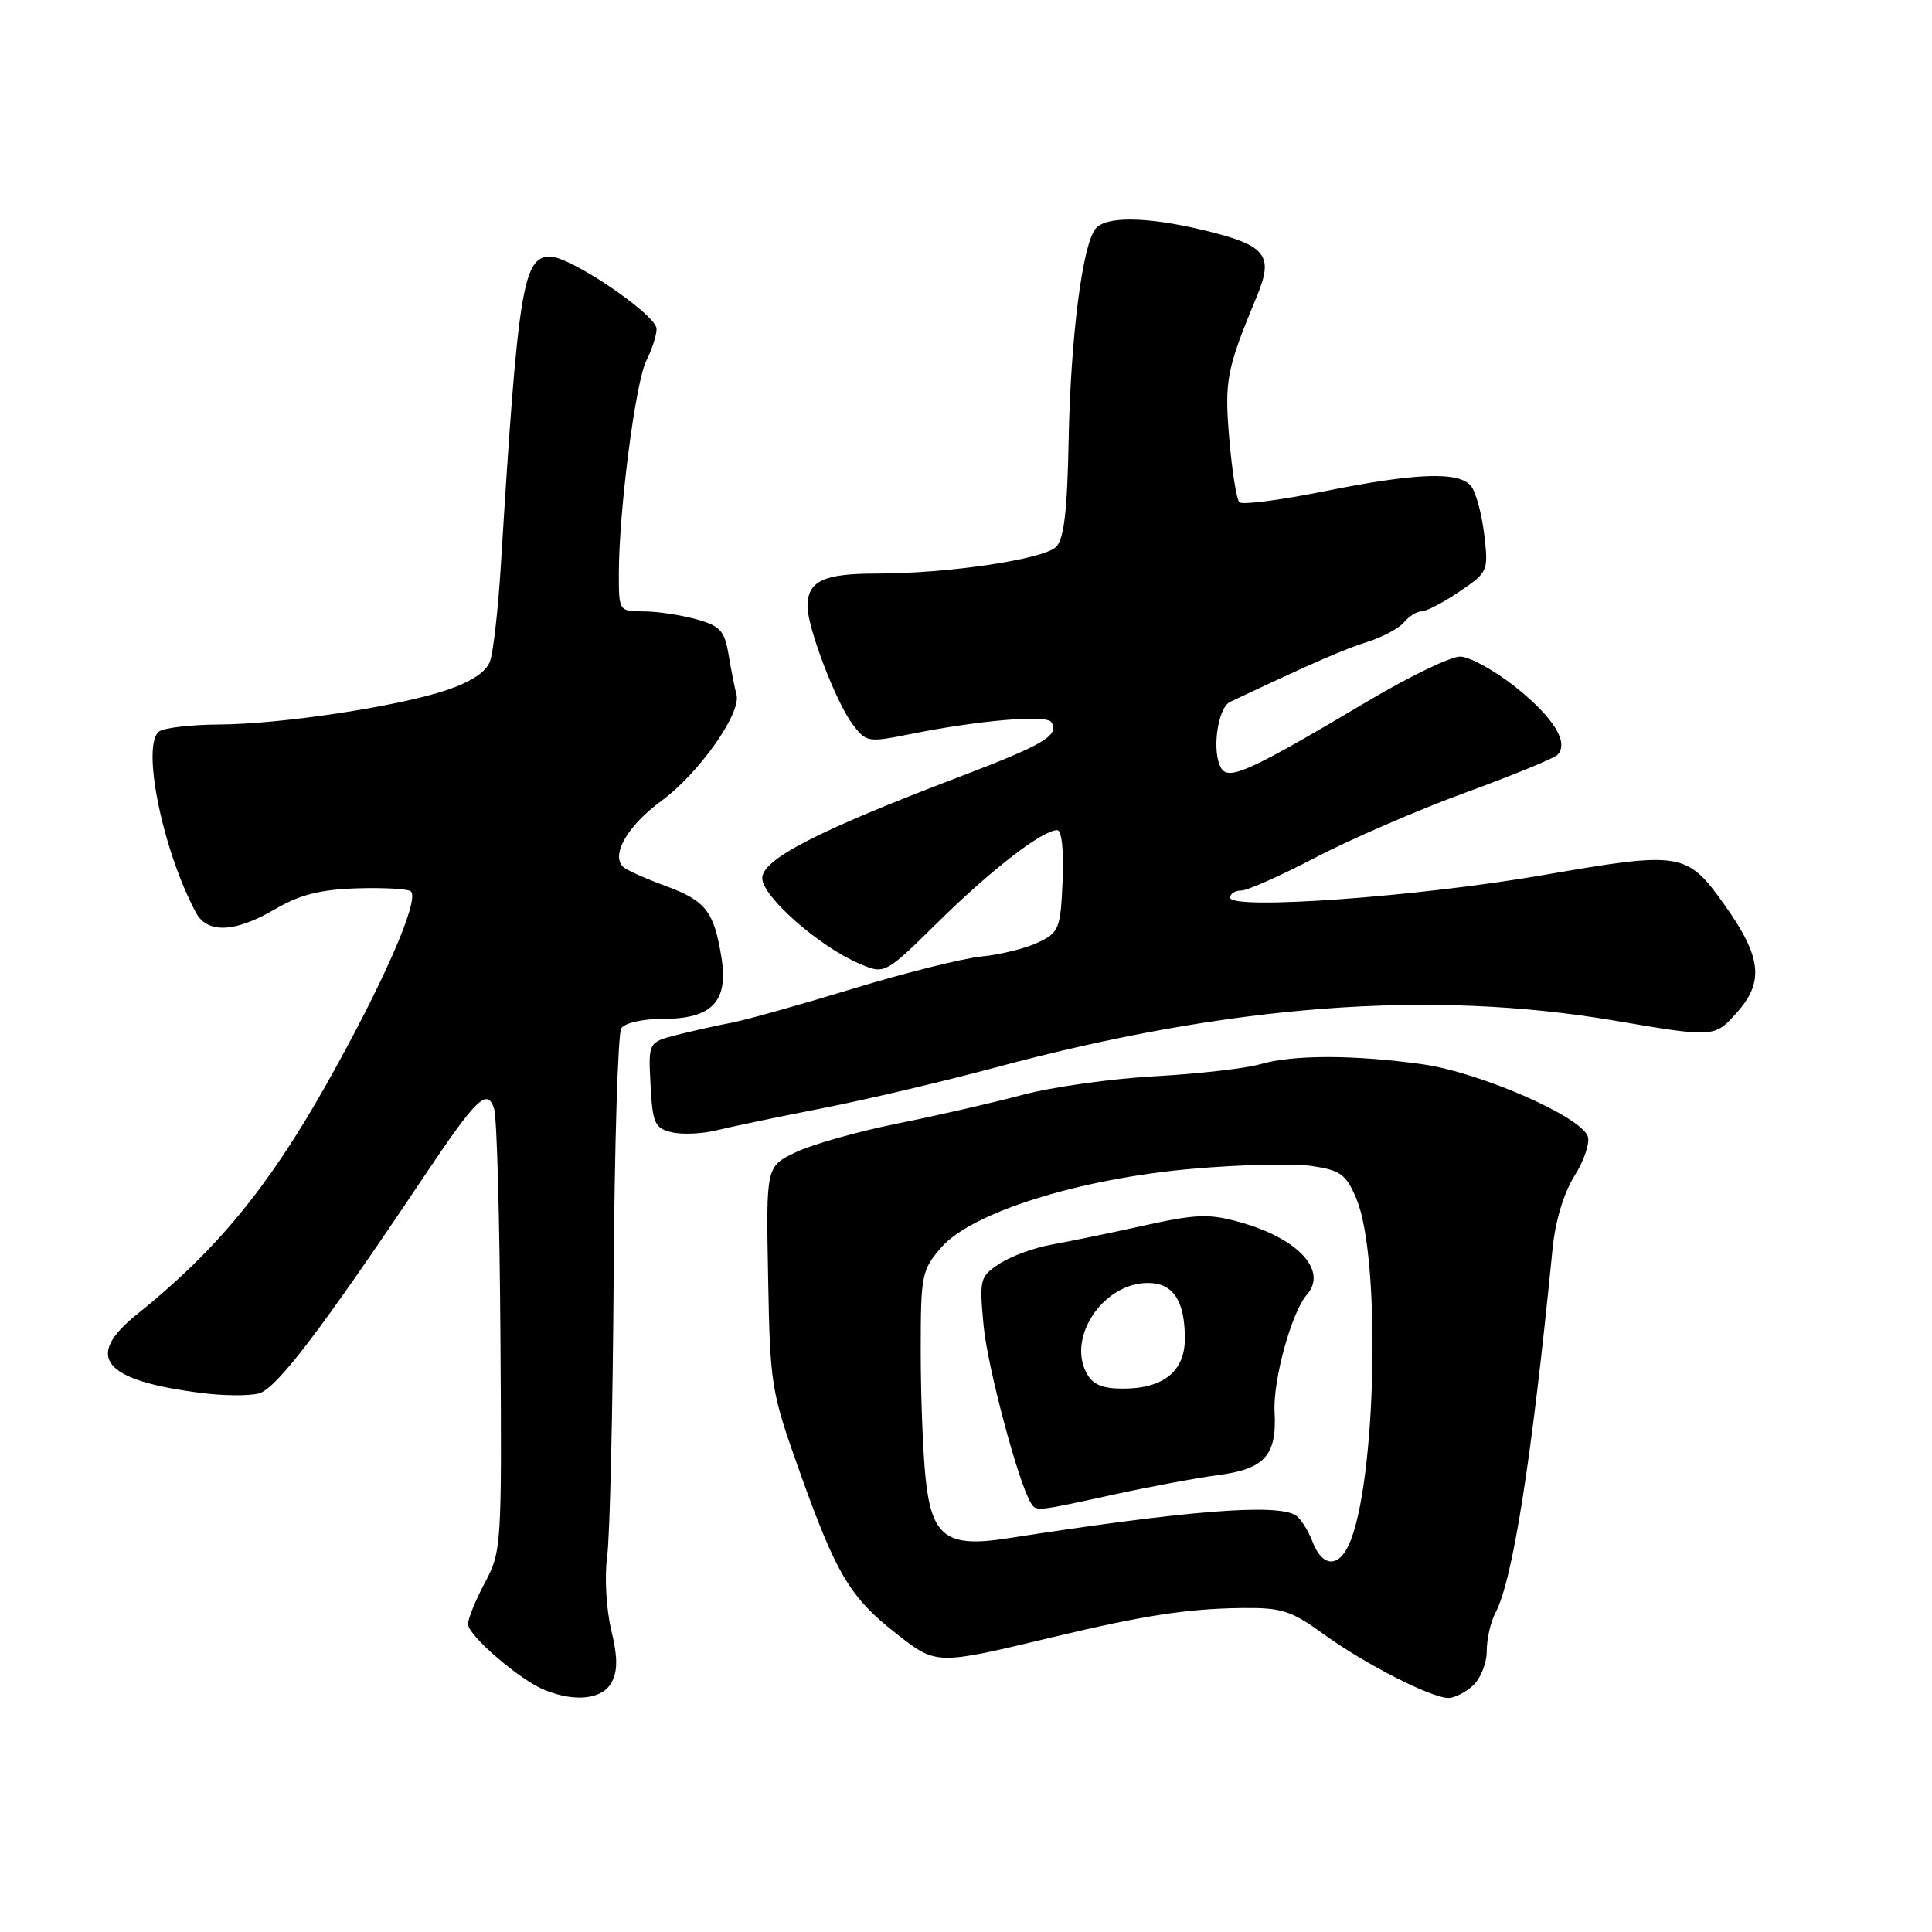 <?xml version="1.0" encoding="UTF-8" standalone="no"?>
<!DOCTYPE svg PUBLIC "-//W3C//DTD SVG 1.1//EN" "http://www.w3.org/Graphics/SVG/1.1/DTD/svg11.dtd" >
<svg xmlns="http://www.w3.org/2000/svg" xmlns:xlink="http://www.w3.org/1999/xlink" version="1.1" viewBox="0 0 256 256">
 <g >
 <path fill="currentColor"
d=" M 81.04 222.92 C 81.87 221.38 81.85 219.56 80.98 215.93 C 80.33 213.20 80.09 208.93 80.45 206.27 C 80.81 203.64 81.19 187.10 81.31 169.50 C 81.42 151.90 81.88 136.94 82.32 136.25 C 82.78 135.54 85.17 135.00 87.90 135.00 C 94.34 135.00 96.53 132.70 95.60 126.90 C 94.62 120.78 93.52 119.36 88.26 117.42 C 85.64 116.46 83.11 115.33 82.62 114.91 C 80.87 113.39 83.12 109.43 87.59 106.16 C 92.58 102.51 98.25 94.51 97.59 92.05 C 97.36 91.20 96.89 88.83 96.55 86.79 C 96.00 83.55 95.45 82.94 92.21 82.04 C 90.17 81.48 87.04 81.01 85.25 81.01 C 82.02 81.00 82.00 80.97 82.00 76.04 C 82.00 67.72 84.20 50.66 85.64 47.80 C 86.39 46.31 87.00 44.42 87.00 43.58 C 87.00 41.73 75.63 34.00 72.90 34.00 C 69.29 34.00 68.62 38.20 66.36 75.00 C 66.00 80.78 65.36 86.47 64.92 87.65 C 64.40 89.06 62.39 90.37 59.10 91.47 C 52.53 93.65 37.20 95.96 29.00 96.00 C 25.42 96.02 21.89 96.42 21.14 96.89 C 18.66 98.46 21.48 112.56 25.96 120.92 C 27.46 123.74 31.16 123.58 36.47 120.46 C 39.73 118.55 42.42 117.87 47.31 117.71 C 50.89 117.60 54.10 117.78 54.45 118.12 C 55.62 119.29 50.69 130.51 43.10 143.94 C 35.44 157.49 28.59 165.78 18.13 174.17 C 11.09 179.82 13.65 182.93 26.70 184.58 C 29.55 184.95 32.96 184.98 34.27 184.65 C 36.60 184.06 42.54 176.27 56.17 155.91 C 63.17 145.45 64.58 144.09 65.48 146.94 C 65.84 148.06 66.21 161.70 66.31 177.24 C 66.50 204.81 66.45 205.60 64.25 209.71 C 63.01 212.03 62.01 214.50 62.02 215.21 C 62.04 216.73 68.90 222.63 72.20 223.95 C 76.26 225.58 79.84 225.16 81.04 222.92 Z  M 195.17 223.35 C 196.18 222.43 197.00 220.38 197.00 218.78 C 197.00 217.18 197.52 214.91 198.14 213.73 C 200.45 209.42 202.96 193.42 205.72 165.50 C 206.08 161.79 207.20 158.09 208.64 155.79 C 209.92 153.75 210.70 151.39 210.38 150.55 C 209.35 147.87 196.05 142.09 188.50 141.02 C 179.43 139.75 171.37 139.74 166.99 141.01 C 165.07 141.57 158.78 142.29 153.00 142.61 C 147.22 142.93 139.35 144.04 135.50 145.07 C 131.65 146.10 124.22 147.81 118.98 148.86 C 113.74 149.91 107.67 151.62 105.48 152.66 C 101.50 154.55 101.50 154.55 101.78 169.30 C 102.04 183.62 102.17 184.39 106.00 195.11 C 110.81 208.59 112.64 211.67 118.75 216.45 C 124.11 220.65 123.98 220.65 139.50 216.93 C 151.49 214.06 157.31 213.16 164.50 213.07 C 169.87 213.01 171.04 213.38 175.50 216.61 C 180.91 220.52 189.63 224.97 191.92 224.99 C 192.70 225.00 194.17 224.26 195.17 223.35 Z  M 109.00 146.84 C 114.78 145.71 125.12 143.27 132.00 141.42 C 162.94 133.11 189.52 131.10 213.84 135.22 C 227.18 137.49 227.18 137.49 230.15 134.16 C 233.78 130.10 233.41 126.81 228.58 120.00 C 223.52 112.88 222.88 112.77 204.50 115.95 C 187.92 118.83 163.00 120.62 163.00 118.94 C 163.00 118.42 163.66 118.00 164.48 118.00 C 165.29 118.00 169.73 116.02 174.36 113.60 C 178.98 111.19 187.88 107.33 194.13 105.04 C 200.38 102.76 205.88 100.50 206.35 100.04 C 207.96 98.45 205.88 95.08 200.82 91.04 C 198.02 88.82 194.71 87.00 193.46 87.00 C 192.21 87.00 186.72 89.65 181.25 92.90 C 165.78 102.09 162.89 103.42 161.85 101.84 C 160.52 99.80 161.30 93.80 163.00 93.00 C 173.89 87.86 178.08 86.03 181.17 85.06 C 183.19 84.42 185.38 83.25 186.04 82.45 C 186.70 81.65 187.76 81.00 188.39 81.00 C 189.02 81.00 191.27 79.82 193.39 78.38 C 197.19 75.80 197.24 75.68 196.66 70.77 C 196.33 68.03 195.55 65.16 194.91 64.39 C 193.29 62.44 187.62 62.65 175.40 65.11 C 169.62 66.28 164.59 66.92 164.22 66.55 C 163.85 66.18 163.25 62.42 162.89 58.19 C 162.23 50.40 162.50 48.99 166.56 39.21 C 168.82 33.76 167.76 32.48 159.41 30.48 C 151.96 28.70 146.55 28.63 145.18 30.29 C 143.43 32.39 141.87 44.62 141.60 58.29 C 141.42 67.78 140.98 71.43 139.93 72.47 C 138.23 74.12 125.57 76.00 116.13 76.00 C 109.09 76.00 107.00 76.99 107.00 80.35 C 107.00 83.18 110.79 93.09 112.97 95.97 C 114.78 98.36 115.00 98.40 120.67 97.26 C 129.78 95.43 138.68 94.68 139.30 95.68 C 140.40 97.45 138.39 98.64 127.00 102.98 C 108.33 110.09 101.00 113.87 101.00 116.36 C 101.01 118.79 108.54 125.42 113.87 127.69 C 117.24 129.13 117.24 129.13 124.37 122.11 C 131.40 115.19 138.13 110.00 140.09 110.00 C 140.69 110.00 140.97 112.71 140.80 116.74 C 140.52 123.09 140.33 123.56 137.56 124.88 C 135.95 125.66 132.57 126.49 130.06 126.74 C 127.55 126.99 119.88 128.92 113.00 131.01 C 106.12 133.11 98.92 135.13 97.00 135.50 C 95.08 135.86 91.79 136.60 89.70 137.13 C 85.90 138.10 85.90 138.10 86.20 143.76 C 86.47 148.86 86.75 149.48 89.00 150.03 C 90.38 150.36 93.08 150.24 95.00 149.76 C 96.92 149.29 103.22 147.97 109.00 146.84 Z  M 173.91 204.27 C 173.34 202.77 172.34 201.20 171.69 200.79 C 169.18 199.19 157.19 200.15 133.35 203.86 C 125.44 205.09 123.45 203.61 122.65 195.90 C 122.29 192.49 122.00 184.92 122.00 179.07 C 122.00 168.89 122.12 168.29 124.75 165.27 C 128.78 160.64 143.05 156.17 158.00 154.87 C 164.32 154.31 171.45 154.15 173.83 154.50 C 177.63 155.07 178.36 155.60 179.72 158.82 C 183.02 166.58 182.37 196.70 178.74 204.67 C 177.32 207.79 175.18 207.61 173.91 204.27 Z  M 147.50 198.05 C 152.45 196.97 158.63 195.82 161.24 195.48 C 167.56 194.68 169.20 192.89 168.89 187.11 C 168.66 182.86 171.14 173.86 173.17 171.55 C 175.95 168.38 172.03 164.11 164.35 161.96 C 160.21 160.80 158.57 160.85 151.55 162.40 C 147.12 163.38 141.63 164.51 139.34 164.92 C 137.05 165.32 133.95 166.46 132.45 167.44 C 129.84 169.15 129.75 169.47 130.33 175.64 C 130.84 181.11 134.93 196.45 136.59 199.14 C 137.30 200.29 137.20 200.30 147.50 198.05 Z  M 143.97 181.94 C 141.39 177.12 146.23 170.00 152.10 170.00 C 155.45 170.00 157.00 172.34 157.00 177.38 C 157.00 181.70 154.16 184.00 148.81 184.00 C 146.06 184.00 144.78 183.46 143.97 181.94 Z "/>
</g>
</svg>